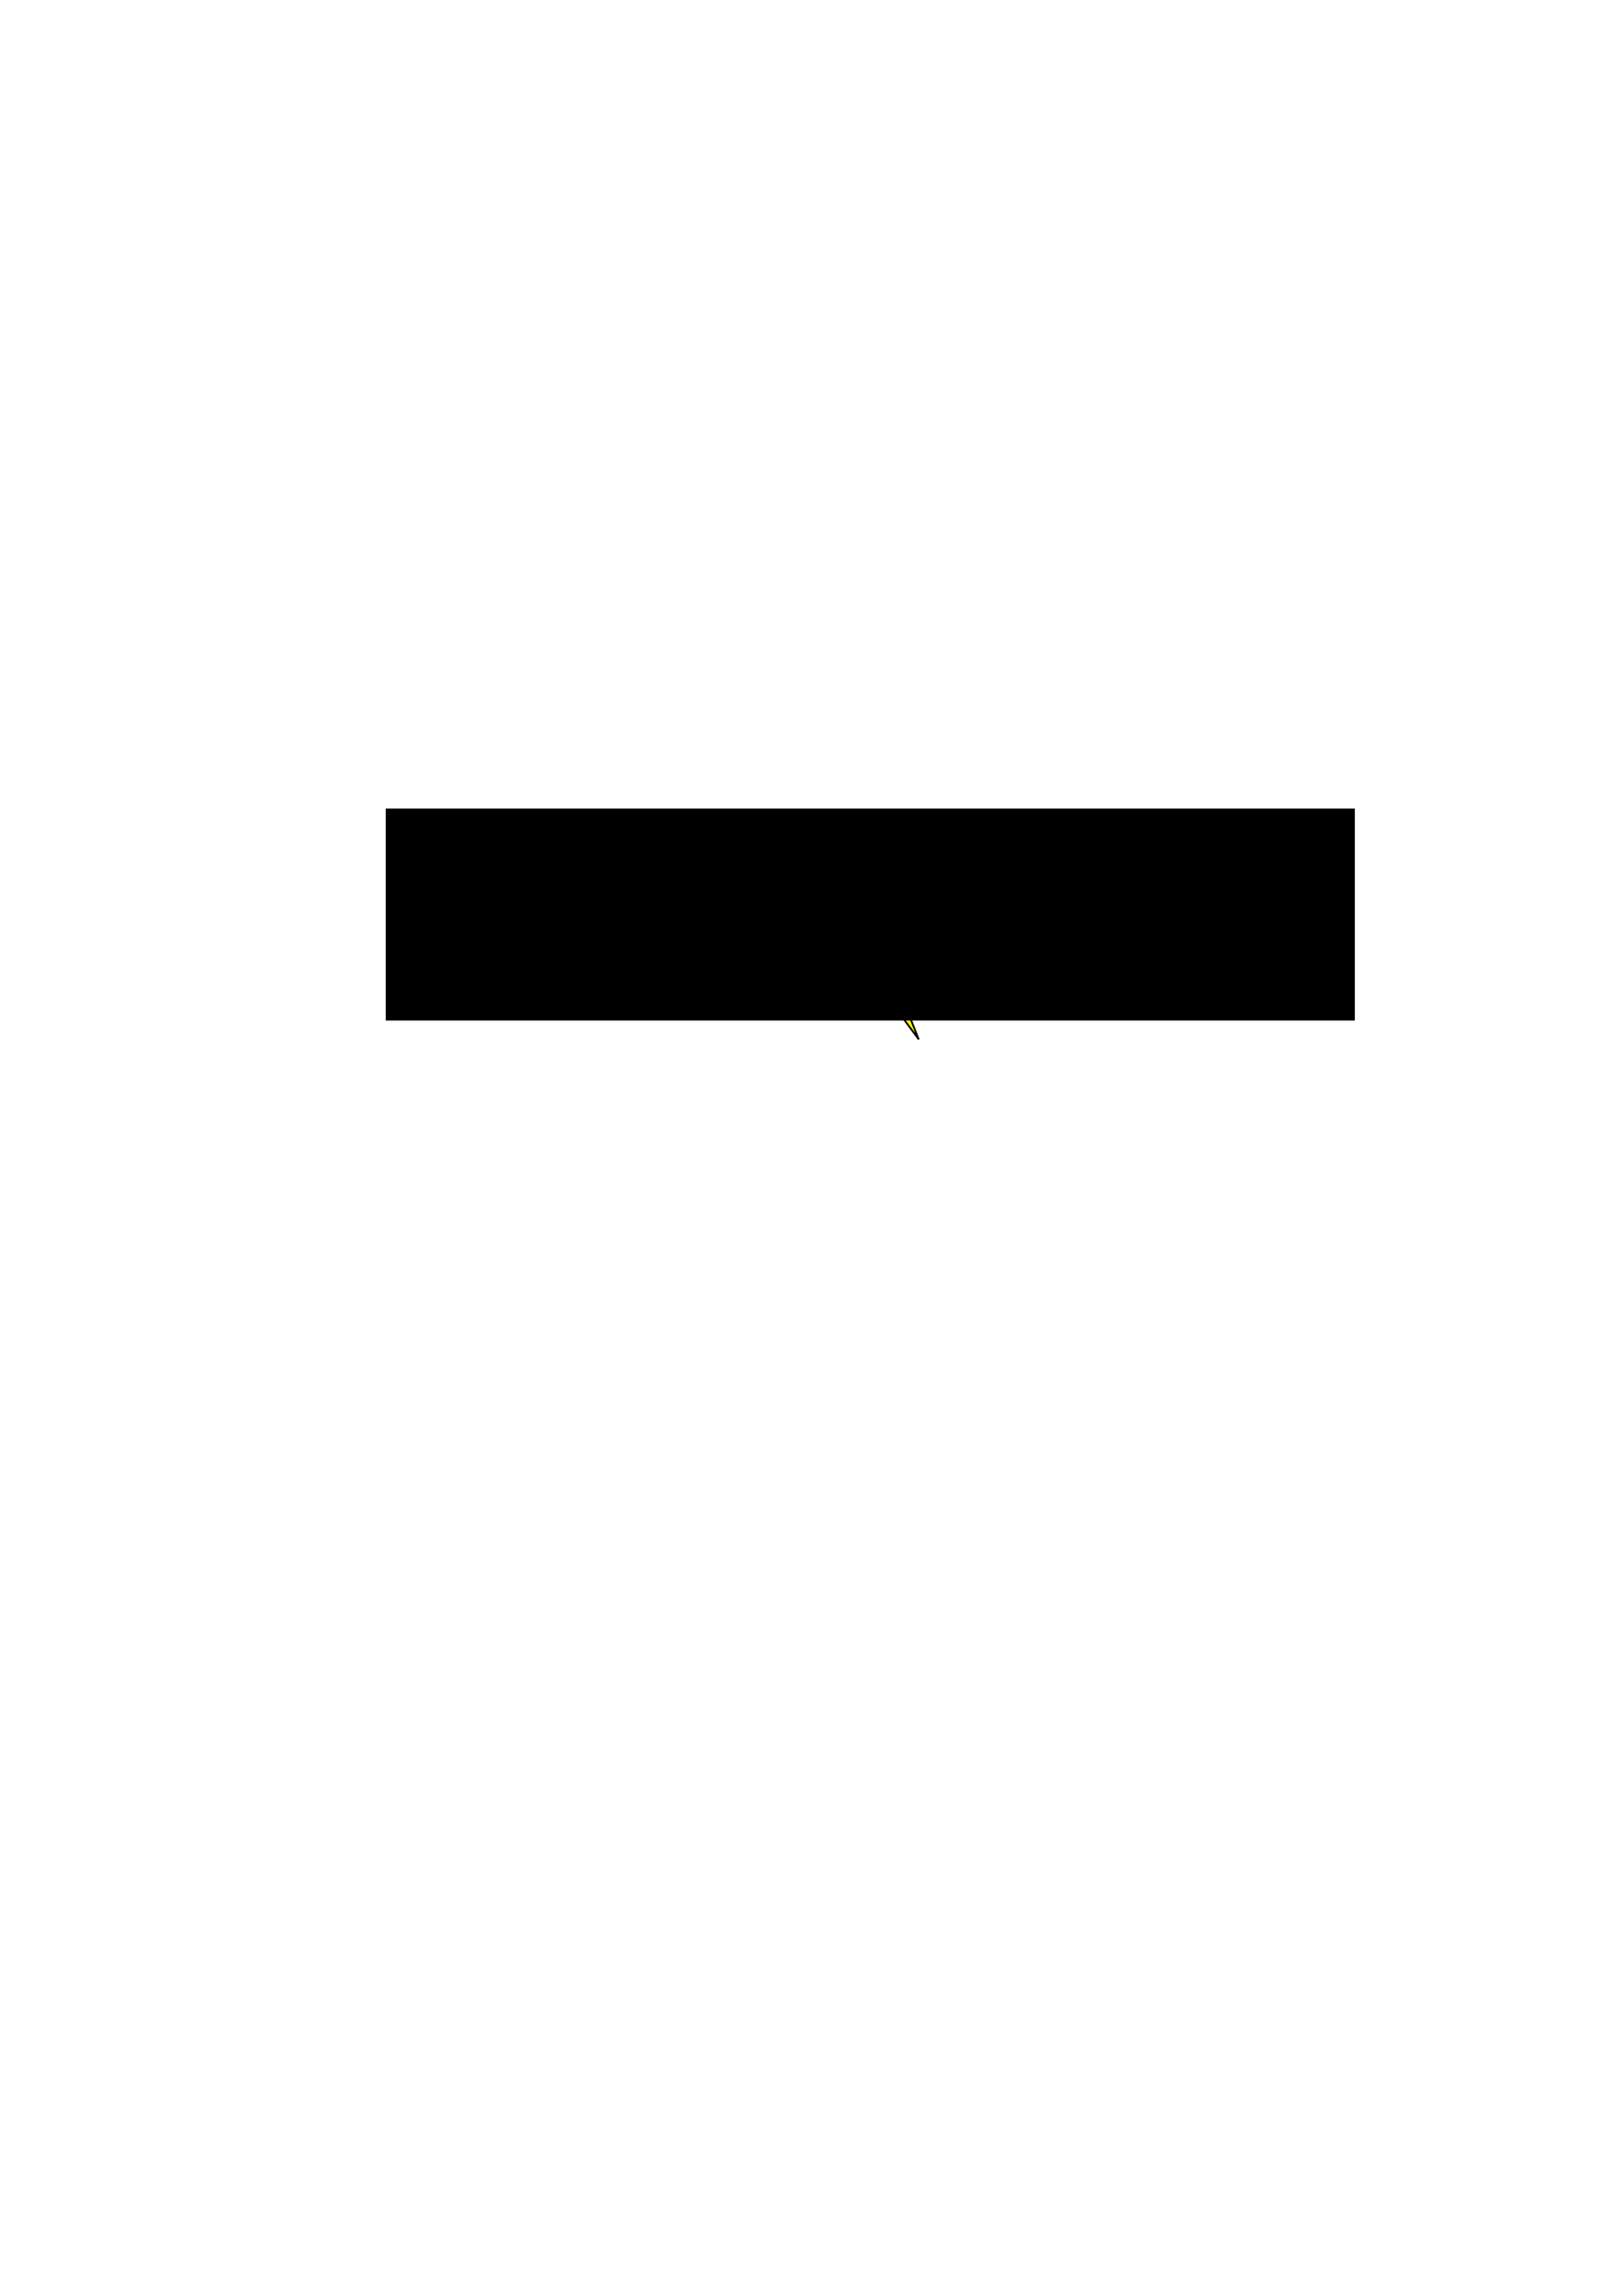 <?xml version="1.0" encoding="UTF-8" standalone="no"?>
<!-- Created with Inkscape (http://www.inkscape.org/) -->

<svg
   xmlns:dc="http://purl.org/dc/elements/1.1/"
   xmlns:cc="http://creativecommons.org/ns#"
   xmlns:rdf="http://www.w3.org/1999/02/22-rdf-syntax-ns#"
   xmlns:svg="http://www.w3.org/2000/svg"
   xmlns="http://www.w3.org/2000/svg"
   xmlns:sodipodi="http://sodipodi.sourceforge.net/DTD/sodipodi-0.dtd"
   xmlns:inkscape="http://www.inkscape.org/namespaces/inkscape"
   width="744.094"
   height="1052.362"
   id="svg2"
   version="1.1"
   inkscape:version="0.48.4 r9939"
   sodipodi:docname="drawing.svg"
   inkscape:export-filename="/home/clinstid/src/energymon/static/images/energymon_logo.png"
   inkscape:export-xdpi="90"
   inkscape:export-ydpi="90">
  <defs
     id="defs4">
    <filter
       id="filter3801"
       style="color-interpolation-filters:sRGB;"
       inkscape:label="Drop Shadow">
      <feFlood
         id="feFlood3803"
         flood-opacity="0.5"
         flood-color="rgb(0,0,0)"
         result="flood" />
      <feComposite
         id="feComposite3805"
         in2="SourceGraphic"
         in="flood"
         operator="in"
         result="composite1" />
      <feGaussianBlur
         id="feGaussianBlur3807"
         in="composite"
         stdDeviation="2"
         result="blur" />
      <feOffset
         id="feOffset3809"
         dx="4"
         dy="4"
         result="offset" />
      <feComposite
         id="feComposite3811"
         in2="offset"
         in="SourceGraphic"
         operator="over"
         result="composite2" />
    </filter>
    <filter
       id="filter3813"
       style="color-interpolation-filters:sRGB;"
       inkscape:label="Drop Shadow">
      <feFlood
         id="feFlood3815"
         flood-opacity="0.5"
         flood-color="rgb(0,0,0)"
         result="flood" />
      <feComposite
         id="feComposite3817"
         in2="SourceGraphic"
         in="flood"
         operator="in"
         result="composite1" />
      <feGaussianBlur
         id="feGaussianBlur3819"
         in="composite"
         stdDeviation="2"
         result="blur" />
      <feOffset
         id="feOffset3821"
         dx="4"
         dy="4"
         result="offset" />
      <feComposite
         id="feComposite3823"
         in2="offset"
         in="SourceGraphic"
         operator="over"
         result="composite2" />
    </filter>
  </defs>
  <sodipodi:namedview
     id="base"
     pagecolor="#ffffff"
     bordercolor="#666666"
     borderopacity="1.0"
     inkscape:pageopacity="0.0"
     inkscape:pageshadow="2"
     inkscape:zoom="0.7"
     inkscape:cx="125.71429"
     inkscape:cy="520"
     inkscape:document-units="px"
     inkscape:current-layer="layer1"
     showgrid="false"
     inkscape:window-width="1362"
     inkscape:window-height="823"
     inkscape:window-x="126"
     inkscape:window-y="206"
     inkscape:window-maximized="0" />
  <g
     inkscape:label="Layer 1"
     inkscape:groupmode="layer"
     id="layer1">
    <path
       style="fill:#ffff00;stroke:#000000;stroke-width:0.842px;stroke-linecap:butt;stroke-linejoin:miter;stroke-opacity:1;filter:url(#filter3813)"
       d="m 417.212,472.441 -30.148,-40.695 10.084,-20.275 -20.074,-34.902 30.043,27.53 30.461,-19.098 -27.499,35.632 -7.222,15.819 z"
       id="path3001"
       inkscape:connector-curvature="0"
       sodipodi:nodetypes="ccccccccc" />
    <flowRoot
       xml:space="preserve"
       id="flowRoot3013"
       style="font-size:40px;font-style:normal;font-weight:normal;line-height:125%;letter-spacing:0px;word-spacing:0px;fill:#000000;fill-opacity:1;stroke:none;filter:url(#filter3801);font-family:Sans"
       transform="translate(77.143,-215.714)"><flowRegion
         id="flowRegion3015"><rect
           id="rect3017"
           width="444.286"
           height="97.143"
           x="95.714"
           y="582.362" /></flowRegion><flowPara
         id="flowPara3019"
         style="font-size:72px;font-style:italic;font-variant:normal;font-weight:normal;font-stretch:normal;fill:#0033b5;fill-opacity:0.898;font-family:DejaVu Serif;-inkscape-font-specification:DejaVu Serif Italic">energ  mon</flowPara></flowRoot>  </g>
</svg>
